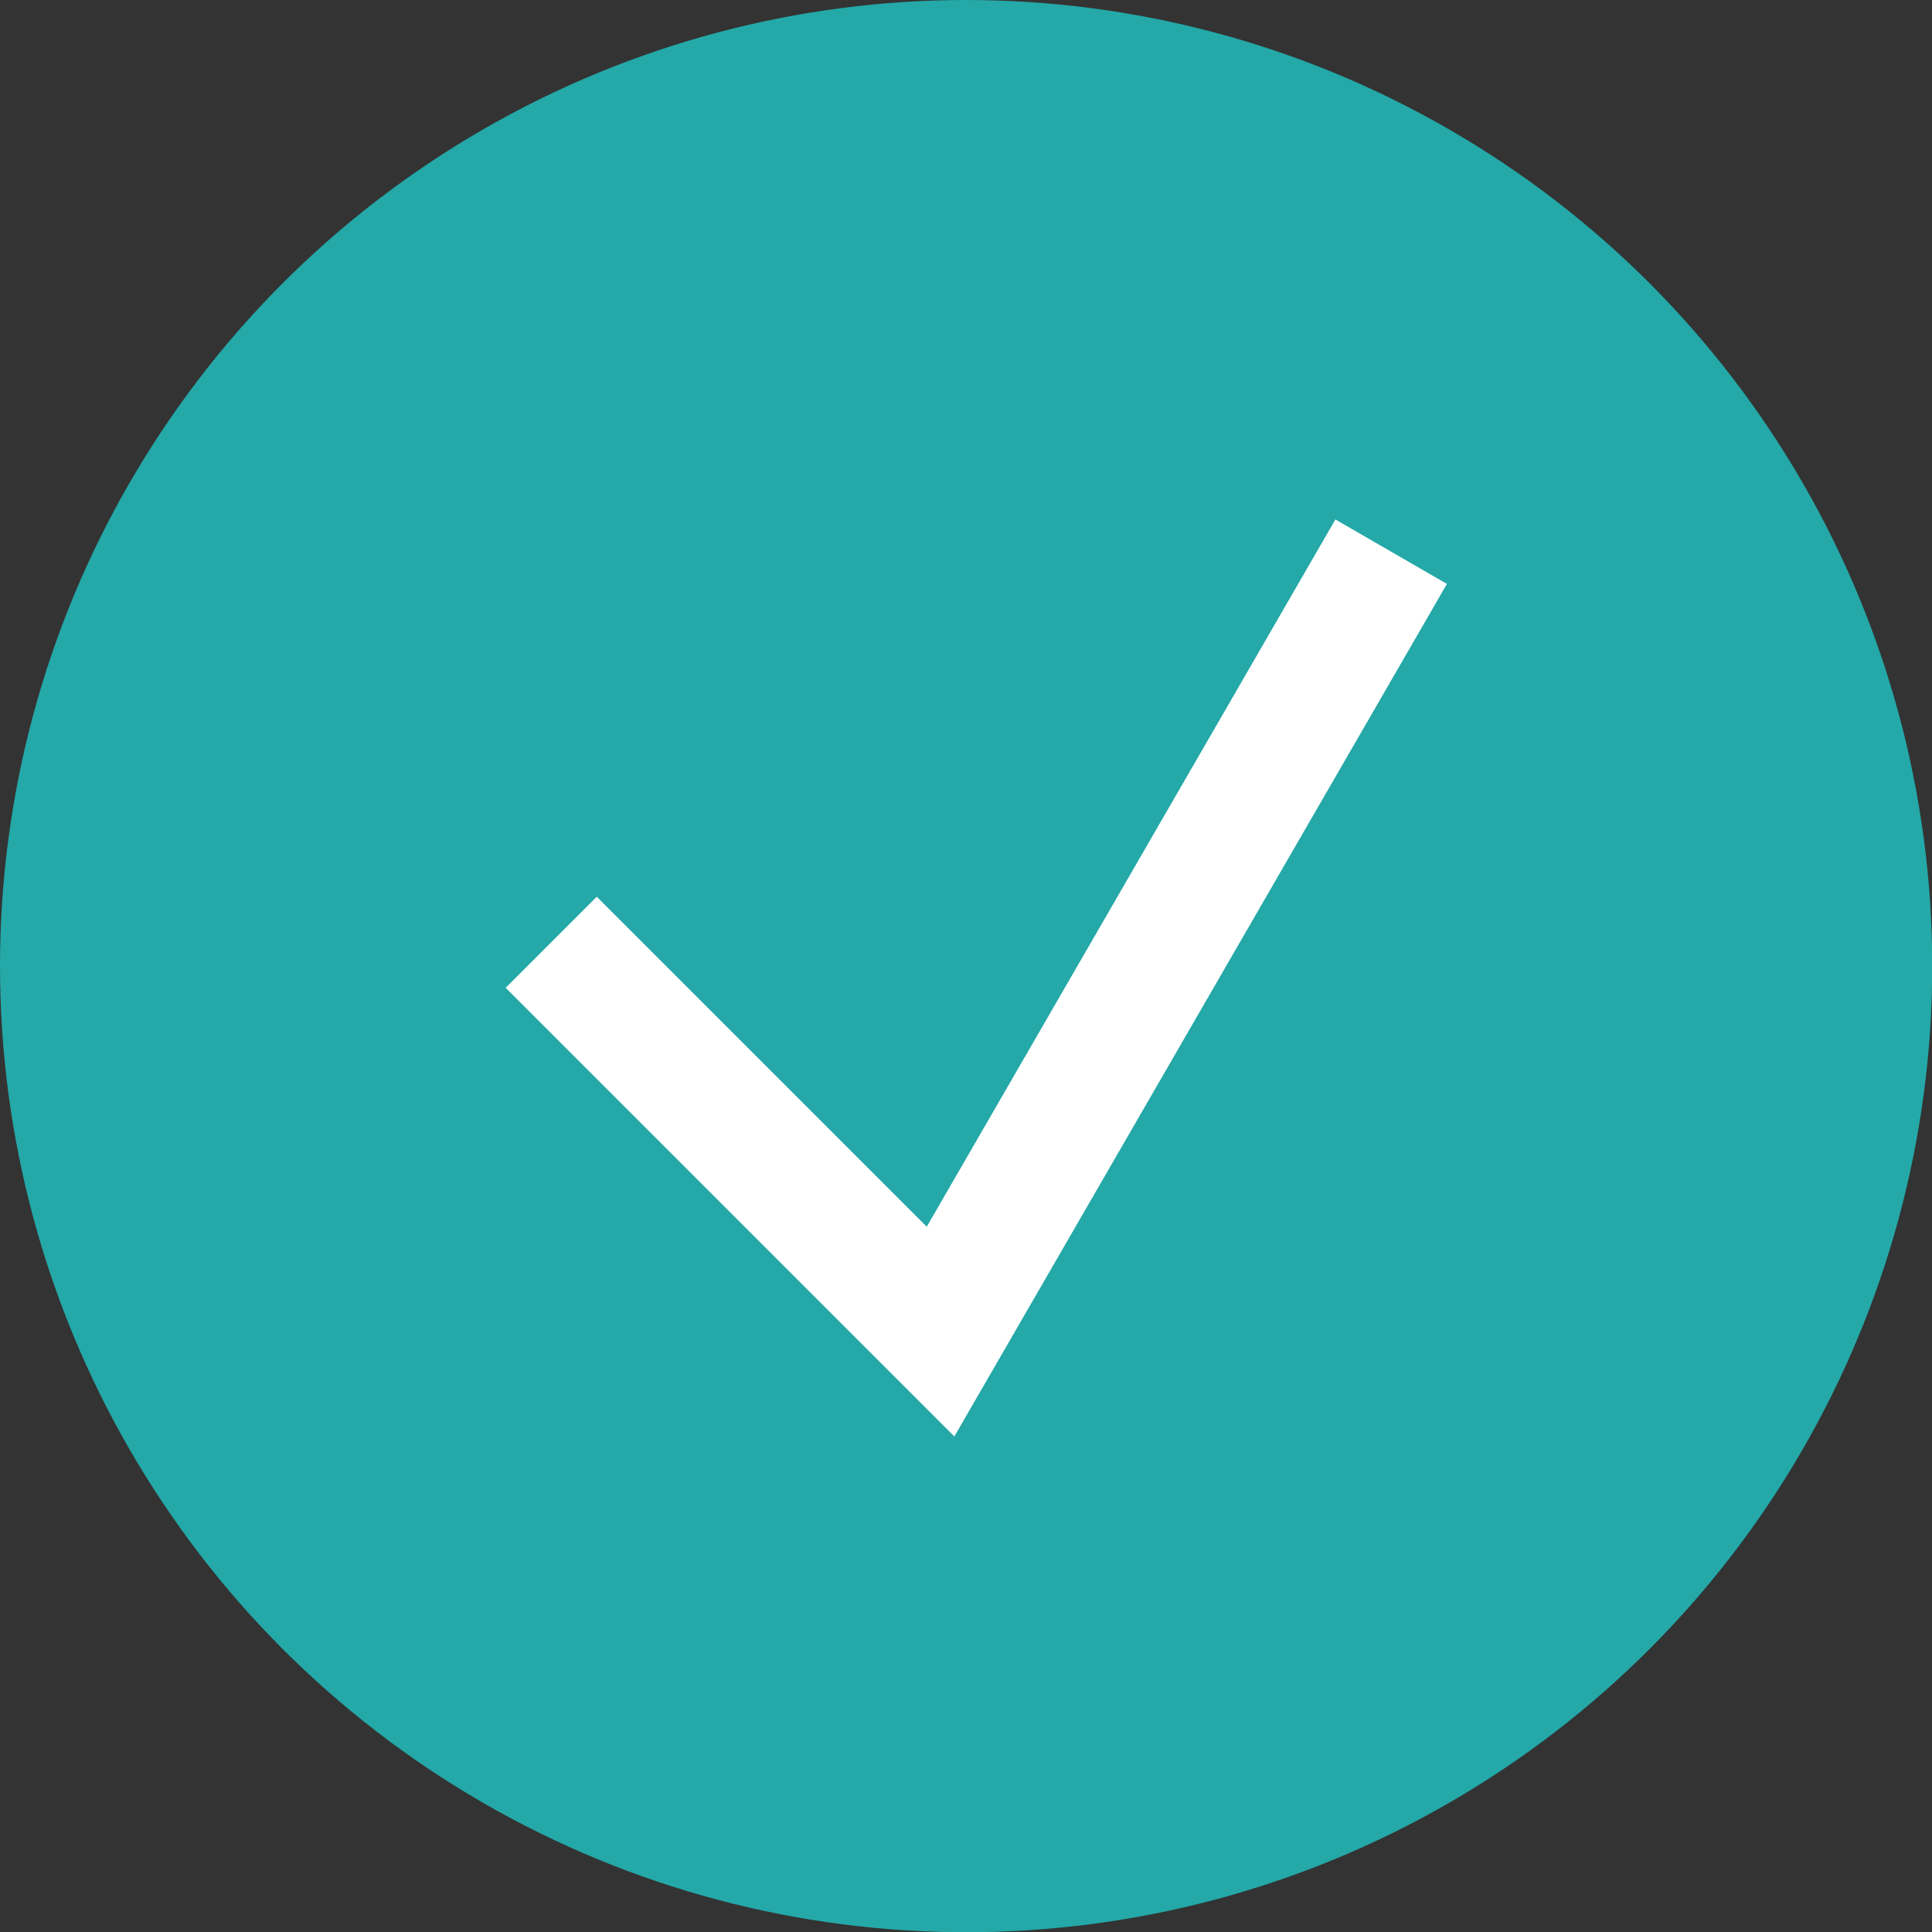 <svg xmlns="http://www.w3.org/2000/svg" viewBox="0 0 80.09 80.09" width="80" height="80"><rect x="0" y="0" width="80.09" height="80.09" fill="#333333" stroke="none"/><defs><style>.cls-1{fill:#24a8a8;}.cls-2{fill:none;stroke:#fff;stroke-miterlimit:10;stroke-width:5.34px;}</style></defs><title>Asset 5</title><g id="Layer_2" data-name="Layer 2"><g id="Layer_1-2" data-name="Layer 1"><g id="Success"><circle class="cls-1" cx="40.05" cy="40.05" r="40.05"/><polyline id="Check" class="cls-2" points="22.85 39.06 38.99 55.2 57.67 22.87"/></g></g></g></svg>
